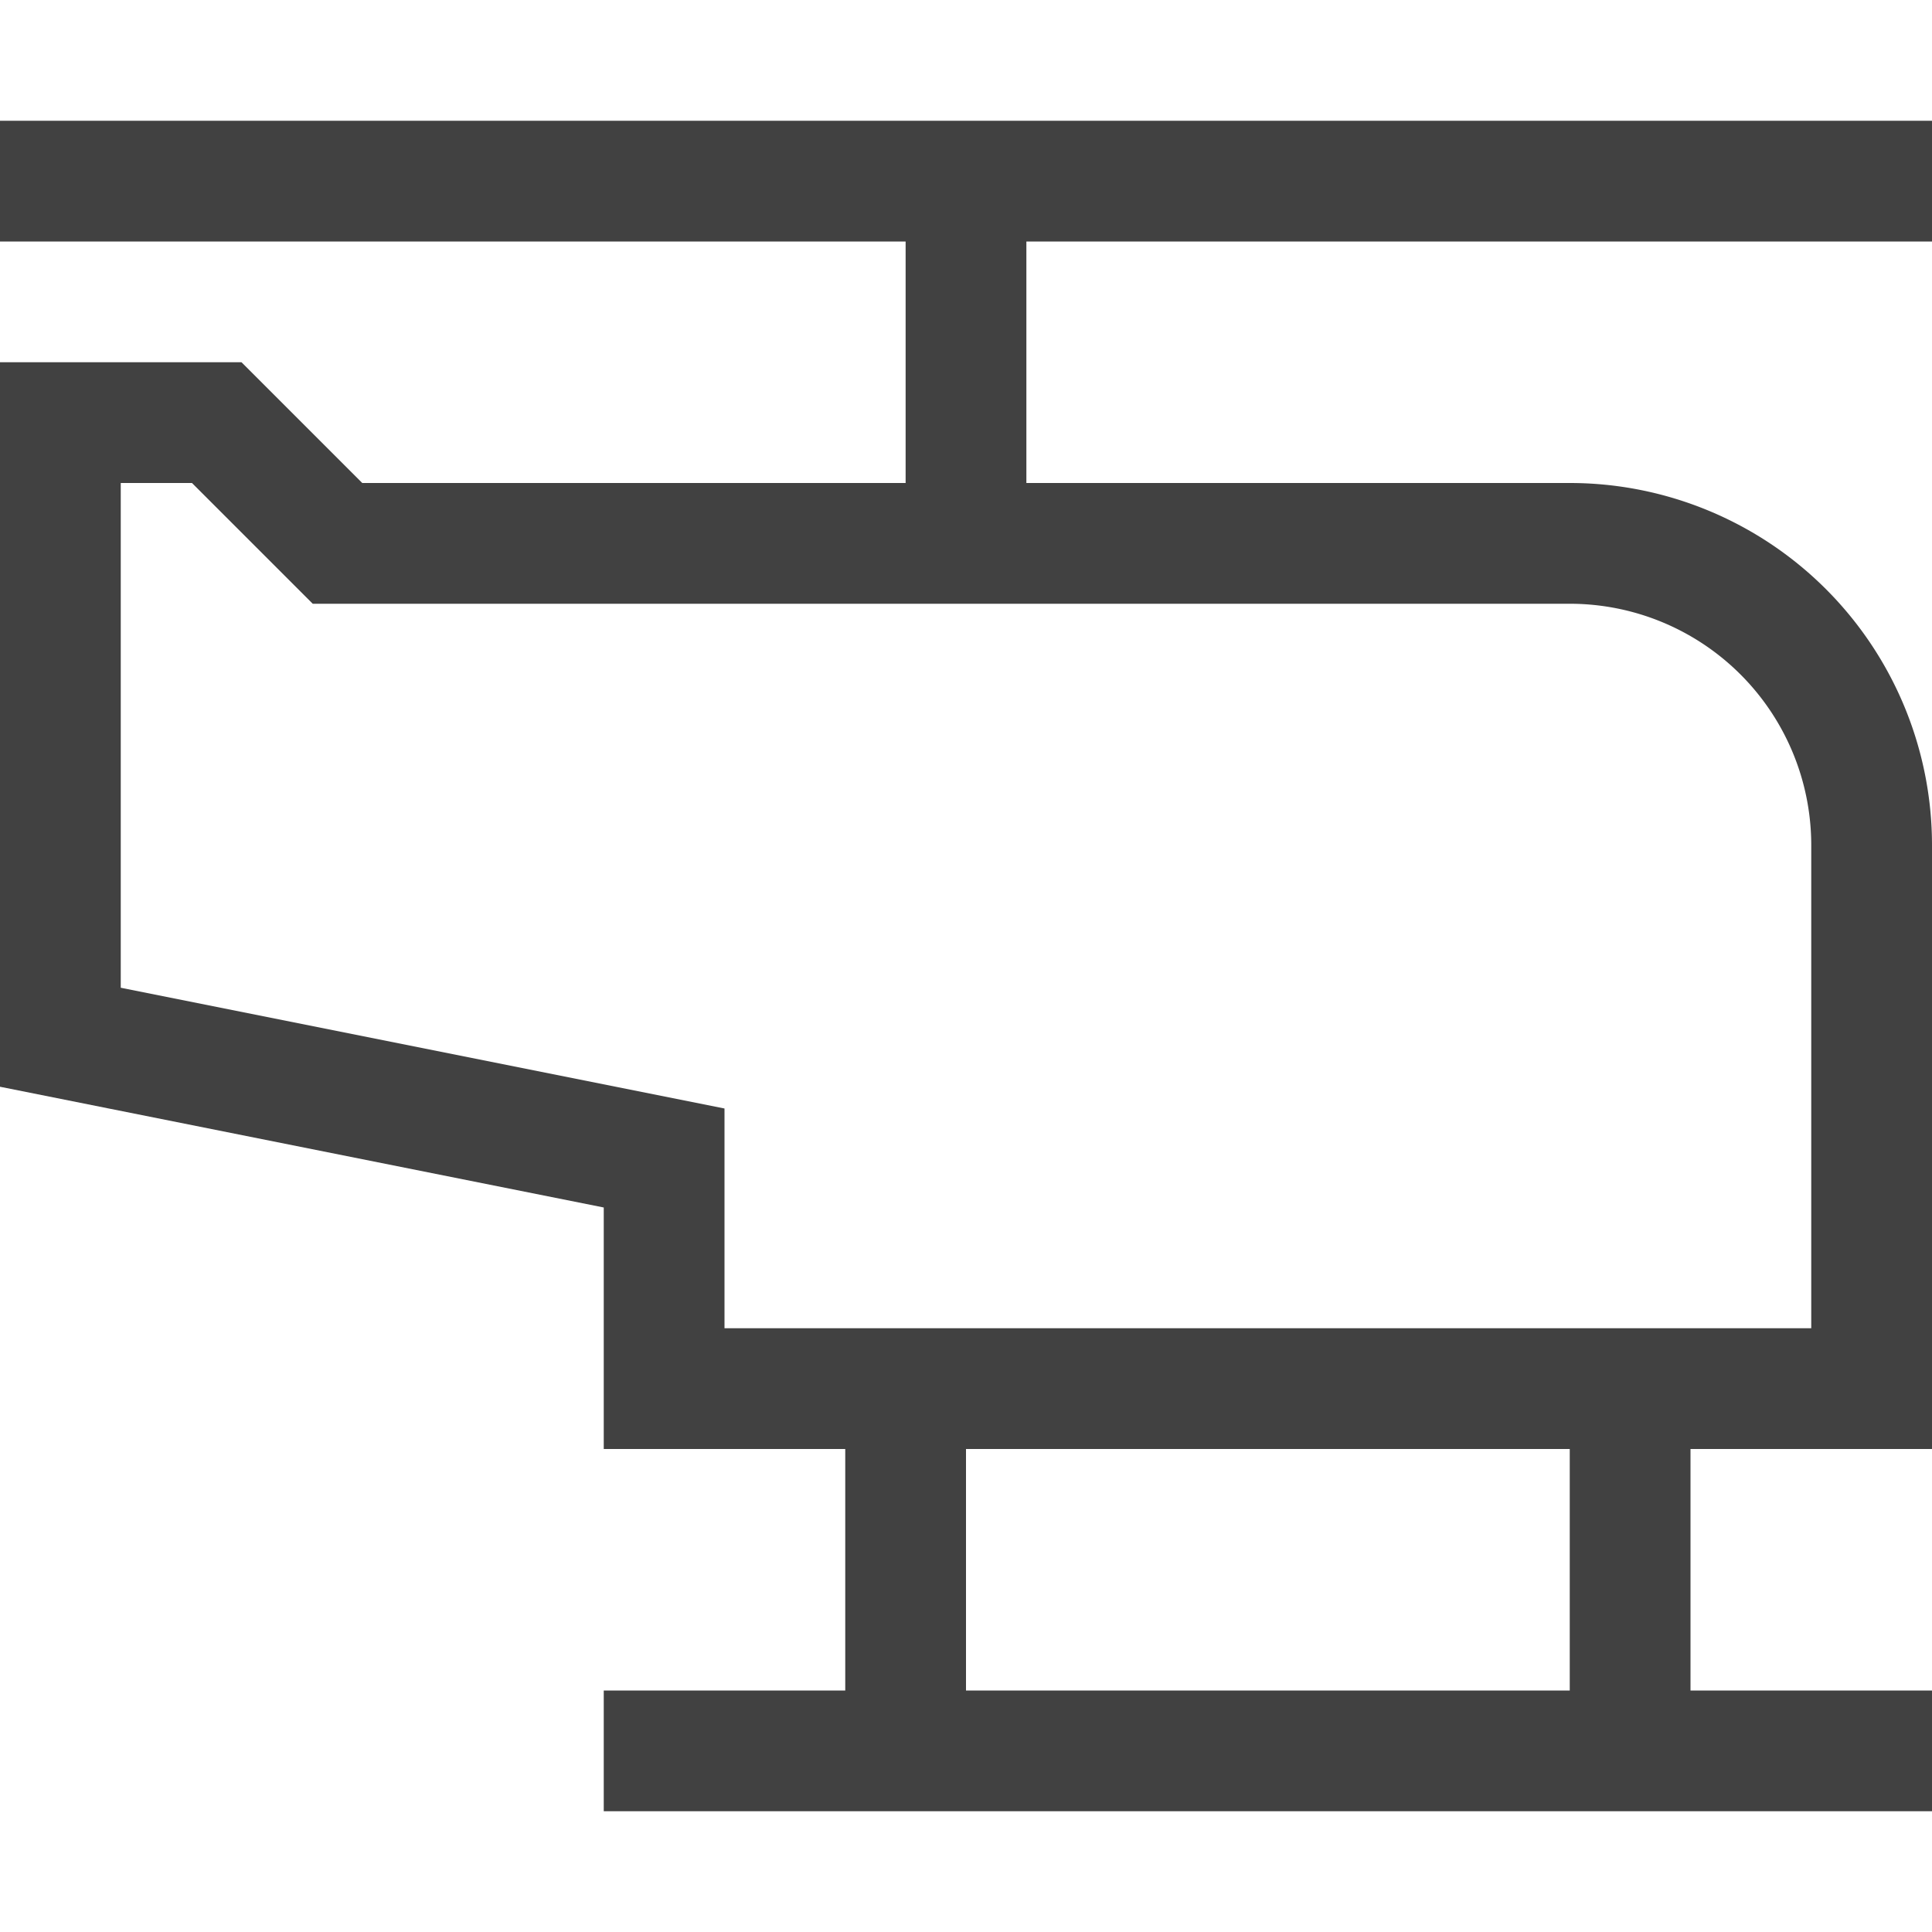 <svg xmlns="http://www.w3.org/2000/svg" fill="#414141" viewBox="0 0 16 16"><path d="M16 2V1H0v1h7.5v2H3L2 3H0v6l5 1v2h2v2H5v1h11v-1h-2v-2h2V7a3 3 0 0 0-3-3H8.5V2zm-3 12H8v-2h5zm0-9a2 2 0 0 1 2 2v4H6V9.18l-5-1V4h.59l1 1z"/></svg>